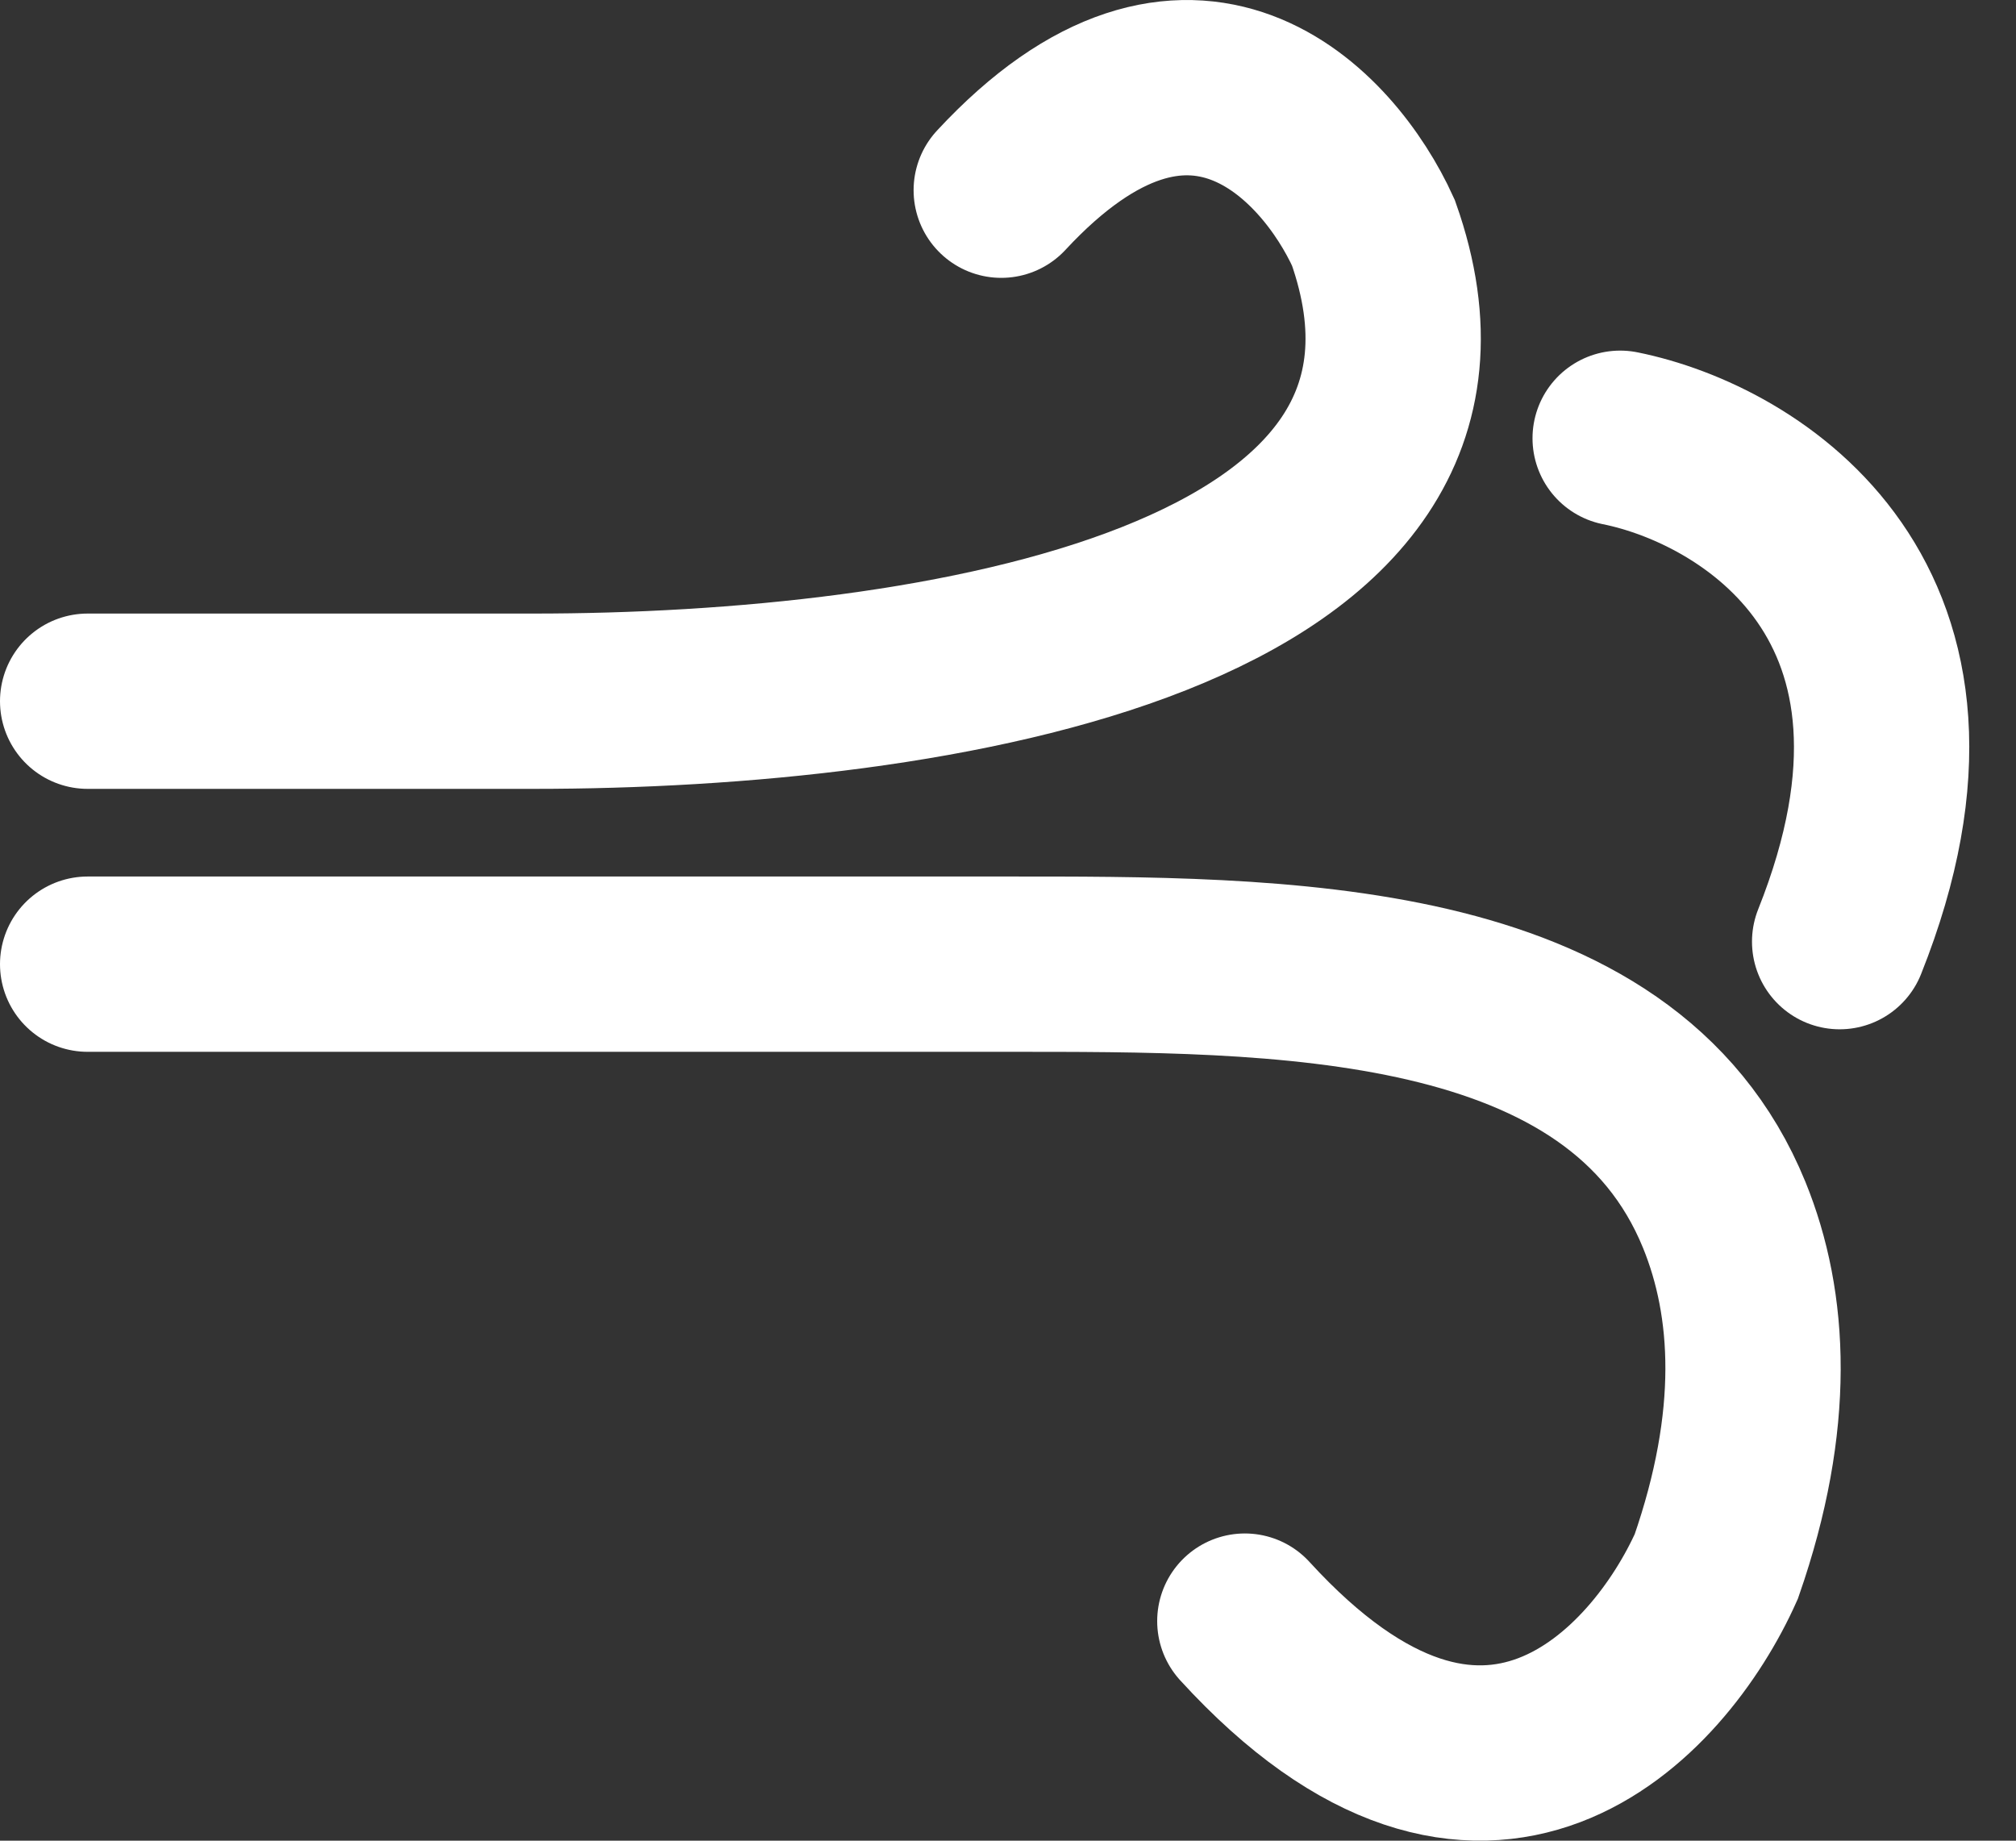<svg width="23" height="21" viewBox="0 0 23 21" fill="none" xmlns="http://www.w3.org/2000/svg">
<rect x="0" y="0" width="23" height="21" fill="#333333" stroke="none"/>
<path d="M1 8H6.089C10.66 8 17.192 6.966 15.669 2.656V2.656C15.155 1.523 13.585 -0.161 11.423 2.17" stroke="white" stroke-width="2" stroke-linecap="round"/>
<path d="M18.484 5C19.963 5.298 22.536 6.864 20.988 10.743" stroke="white" stroke-width="2" stroke-linecap="round"/>
<path d="M1 11H11.46C14.582 11 18.492 10.969 19.671 13.86C20.087 14.881 20.162 16.201 19.581 17.871C18.929 19.328 16.941 21.493 14.202 18.495" stroke="white" stroke-width="2" stroke-linecap="round"/>
</svg>
